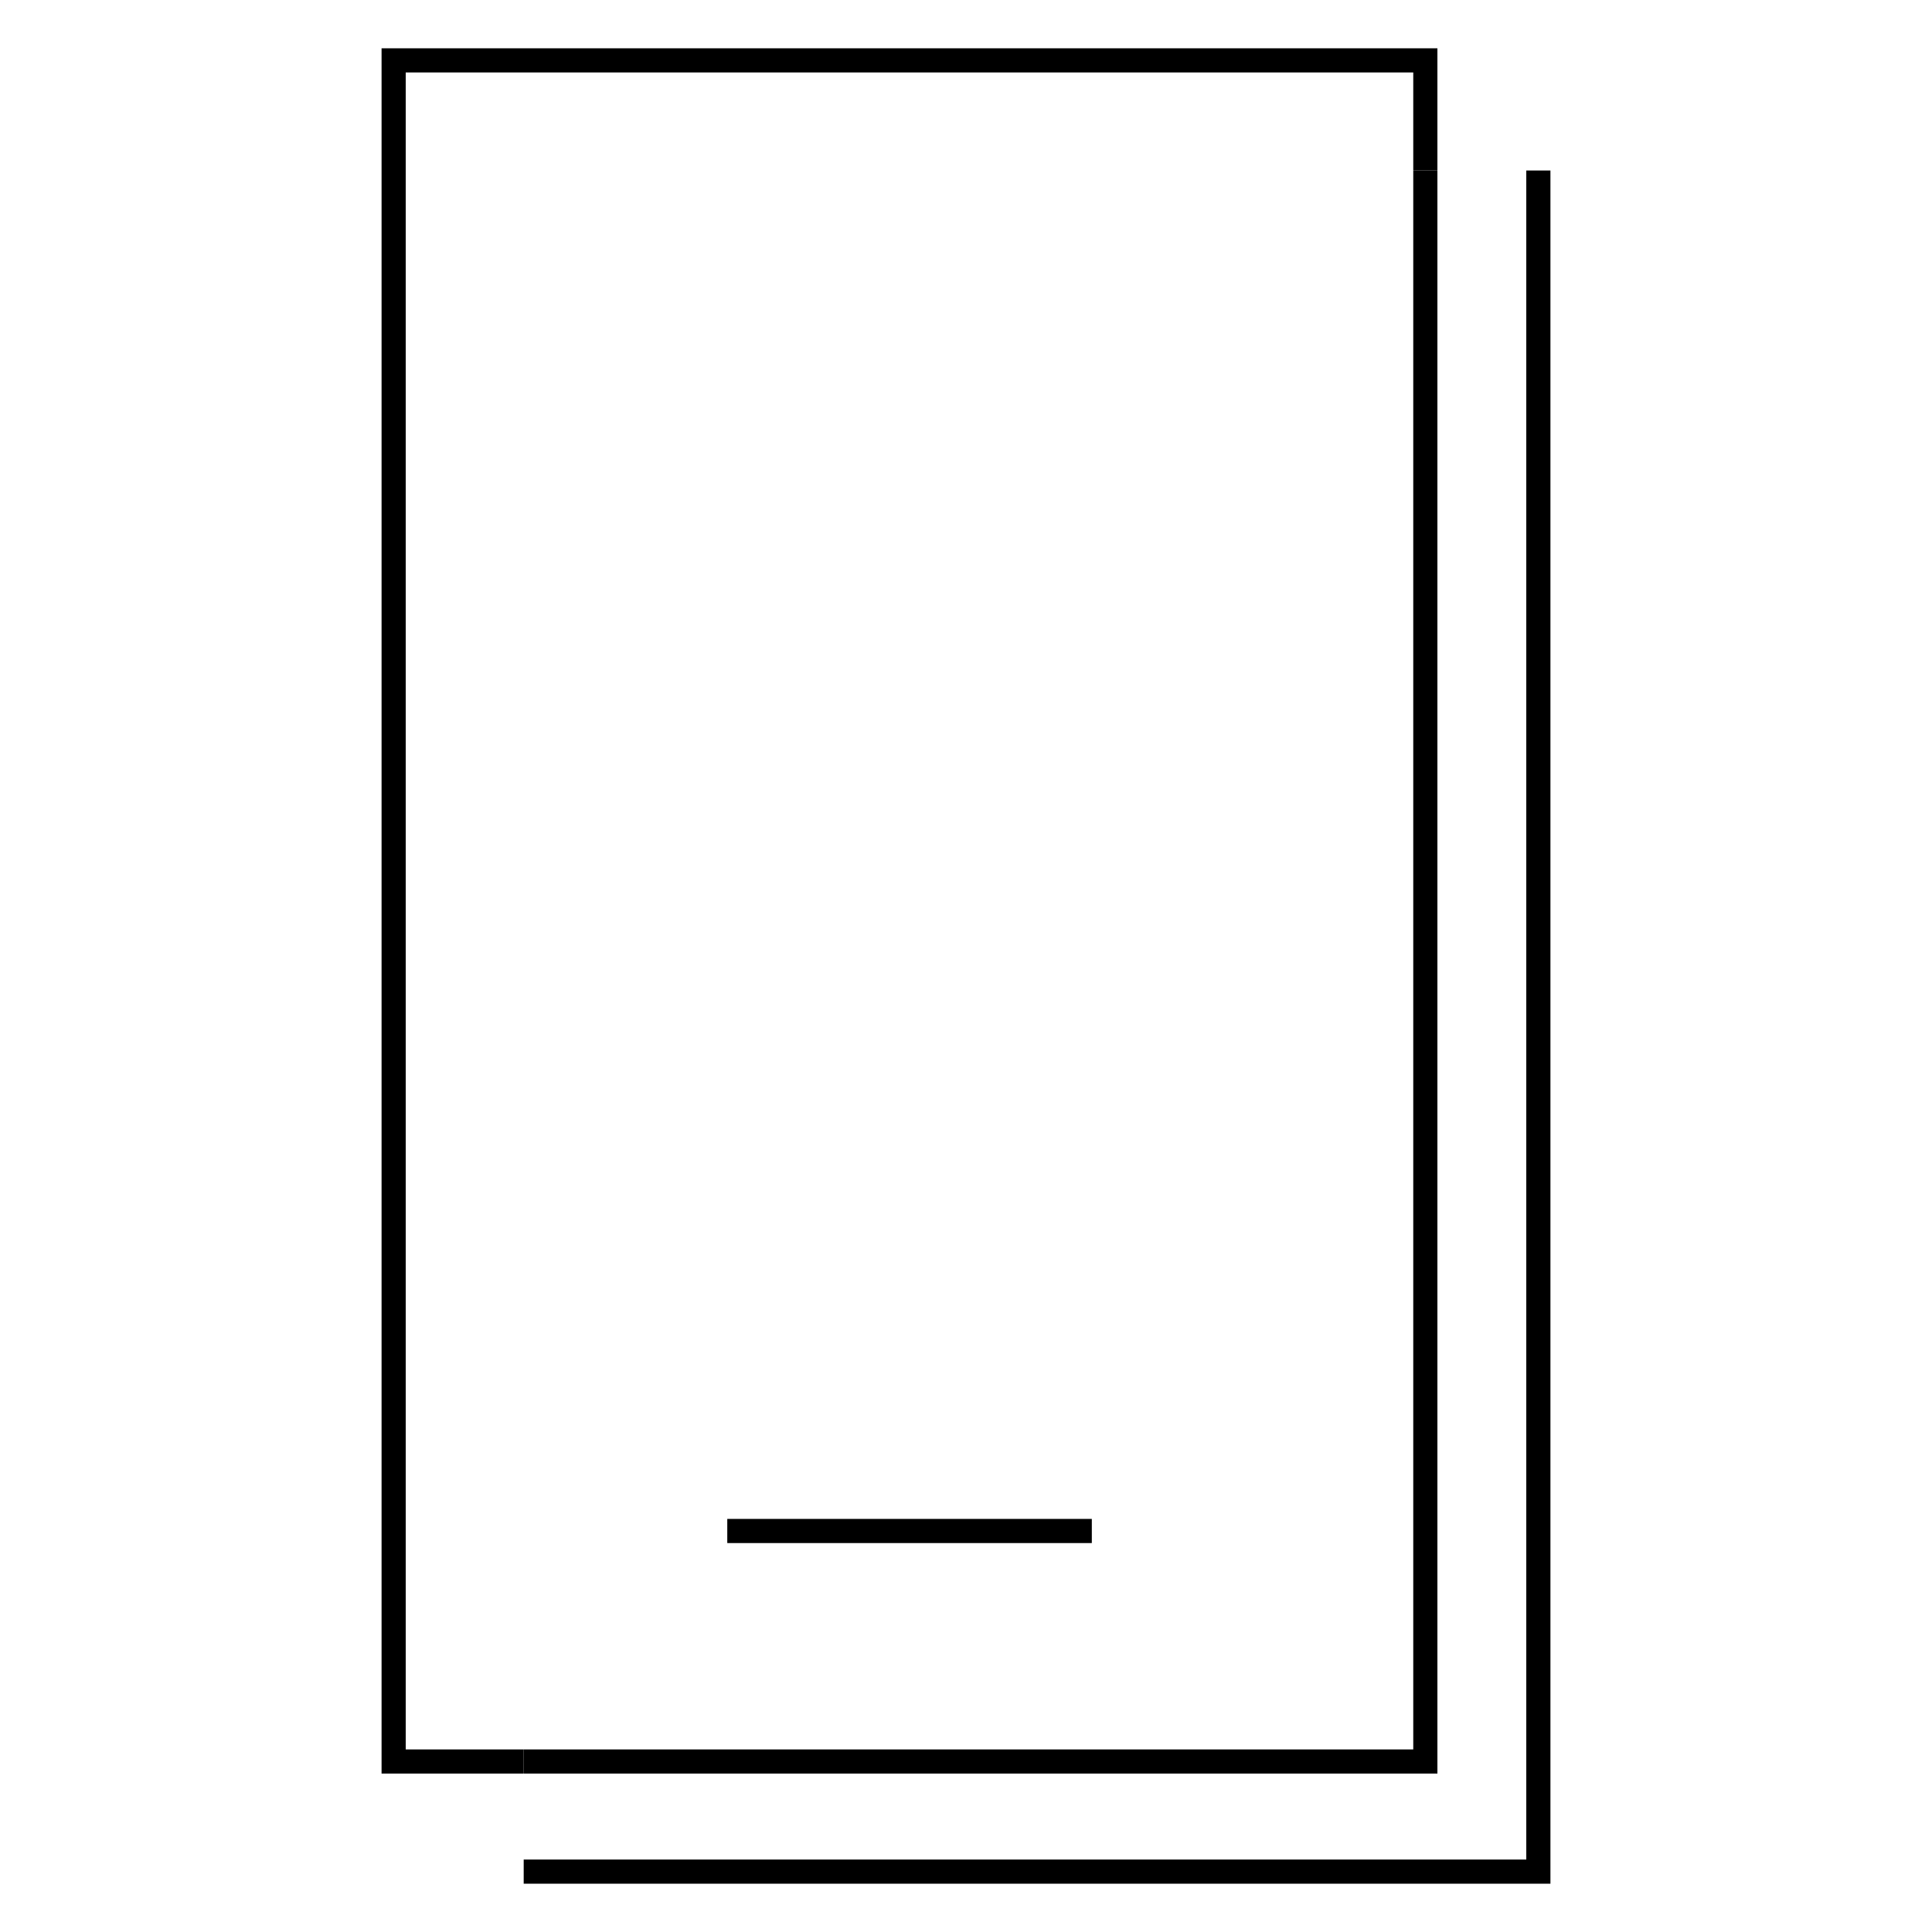 <?xml version="1.0" encoding="UTF-8"?> <!-- Generator: Adobe Illustrator 24.2.3, SVG Export Plug-In . SVG Version: 6.00 Build 0) --> <svg xmlns="http://www.w3.org/2000/svg" xmlns:xlink="http://www.w3.org/1999/xlink" version="1.1" id="Layer_1" x="0px" y="0px" viewBox="0 0 160 160" style="enable-background:new 0 0 160 160;" xml:space="preserve"> <style type="text/css"> .st0{fill:#040404;} </style> <g> <rect x="60.23" y="125.79" width="30.19" height="2"></rect> <polygon points="43.37,146.88 31.6,146.88 31.6,4 119.04,4 119.04,14.12 117.04,14.12 117.04,6 33.6,6 33.6,144.88 43.37,144.88 "></polygon> <polygon points="119.04,146.88 43.37,146.88 43.37,144.88 117.04,144.88 117.04,14.12 119.04,14.12 "></polygon> <polygon points="128.4,156 43.37,156 43.37,154 126.4,154 126.4,14.12 128.4,14.12 "></polygon> </g> </svg> 